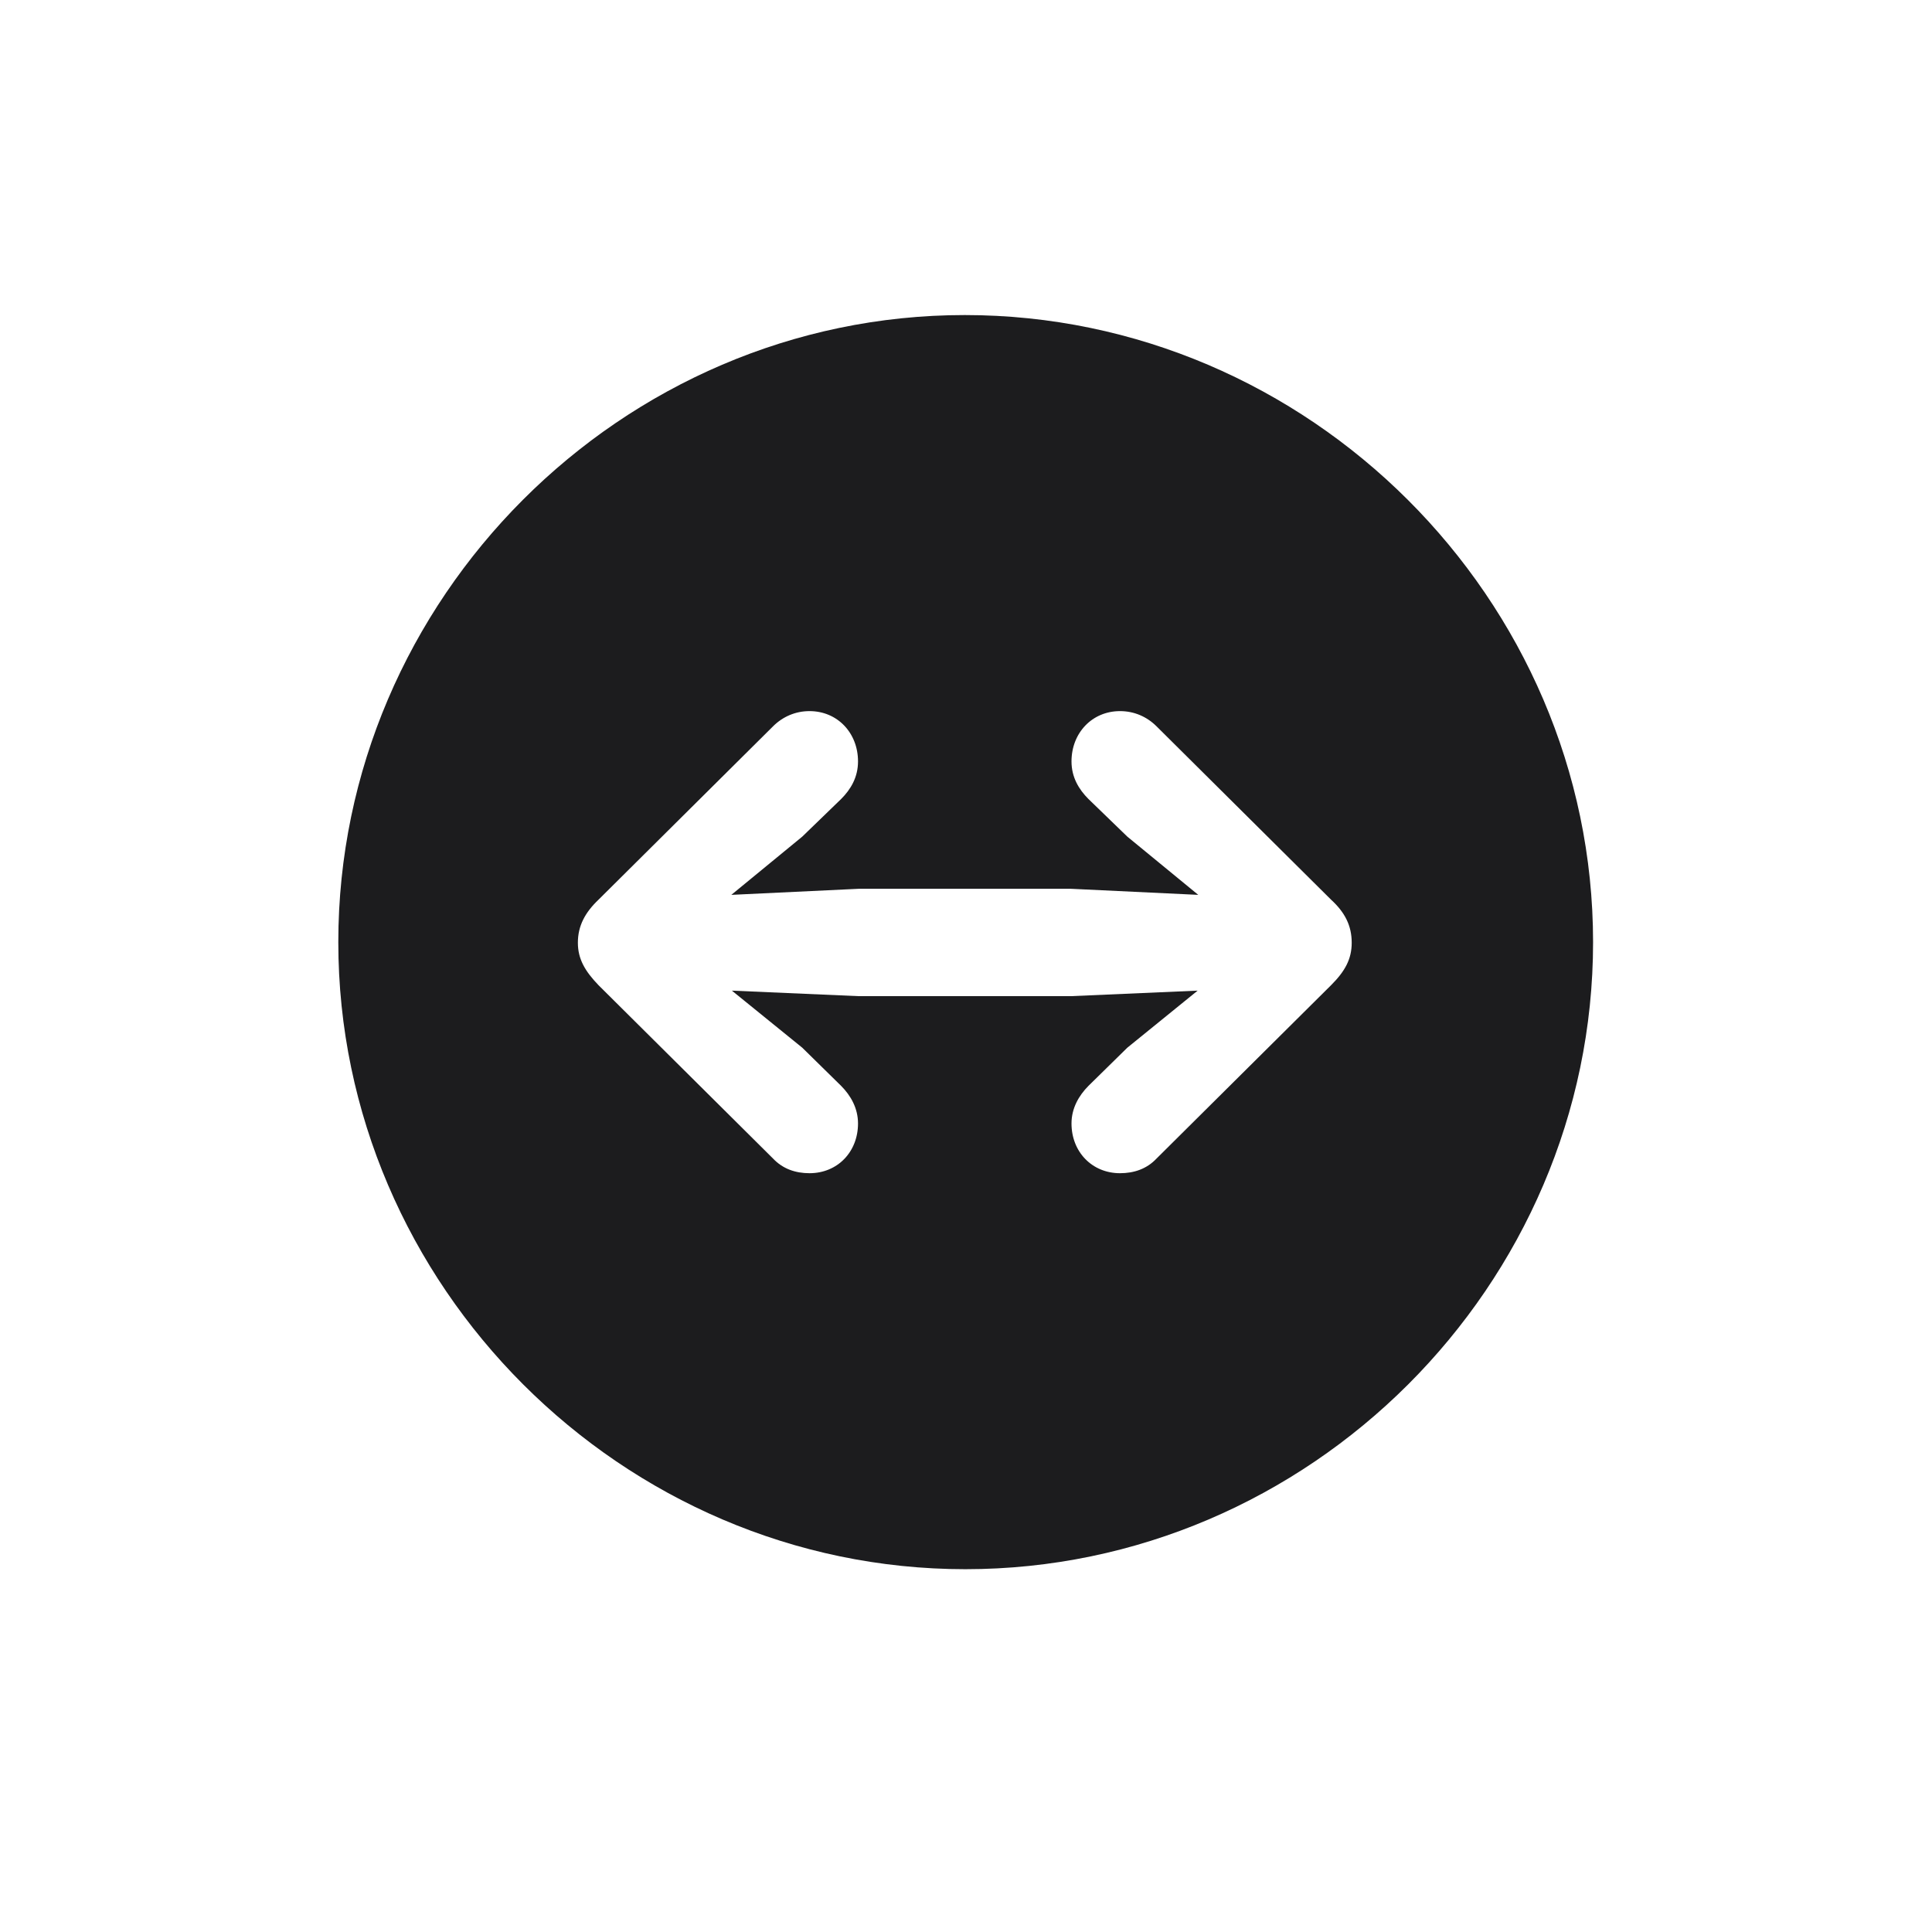 <svg width="28" height="28" viewBox="0 0 28 28" fill="none" xmlns="http://www.w3.org/2000/svg">
<path d="M13.991 22.742C18.975 22.742 23.088 18.629 23.088 13.654C23.088 8.68 18.966 4.566 13.982 4.566C9.008 4.566 4.903 8.68 4.903 13.654C4.903 18.629 9.017 22.742 13.991 22.742ZM19.59 13.663C19.59 13.9 19.493 14.076 19.291 14.278L16.76 16.792C16.619 16.941 16.435 17.003 16.232 17.003C15.828 17.003 15.529 16.695 15.529 16.282C15.529 16.062 15.635 15.878 15.775 15.737L16.338 15.184L17.357 14.357L15.521 14.437H12.444L10.607 14.357L11.627 15.184L12.19 15.737C12.33 15.878 12.435 16.062 12.435 16.282C12.435 16.695 12.137 17.003 11.732 17.003C11.53 17.003 11.346 16.941 11.205 16.792L8.674 14.278C8.48 14.076 8.375 13.9 8.375 13.663C8.375 13.417 8.48 13.224 8.674 13.039L11.205 10.525C11.346 10.385 11.53 10.306 11.732 10.306C12.137 10.306 12.435 10.622 12.435 11.035C12.435 11.264 12.33 11.44 12.19 11.58L11.627 12.125L10.599 12.969L12.444 12.881H15.521L17.366 12.969L16.338 12.125L15.775 11.58C15.635 11.44 15.529 11.264 15.529 11.035C15.529 10.622 15.828 10.306 16.232 10.306C16.435 10.306 16.619 10.385 16.76 10.525L19.291 13.039C19.493 13.224 19.59 13.417 19.59 13.663Z" fill="#1C1C1E"/>
</svg>
